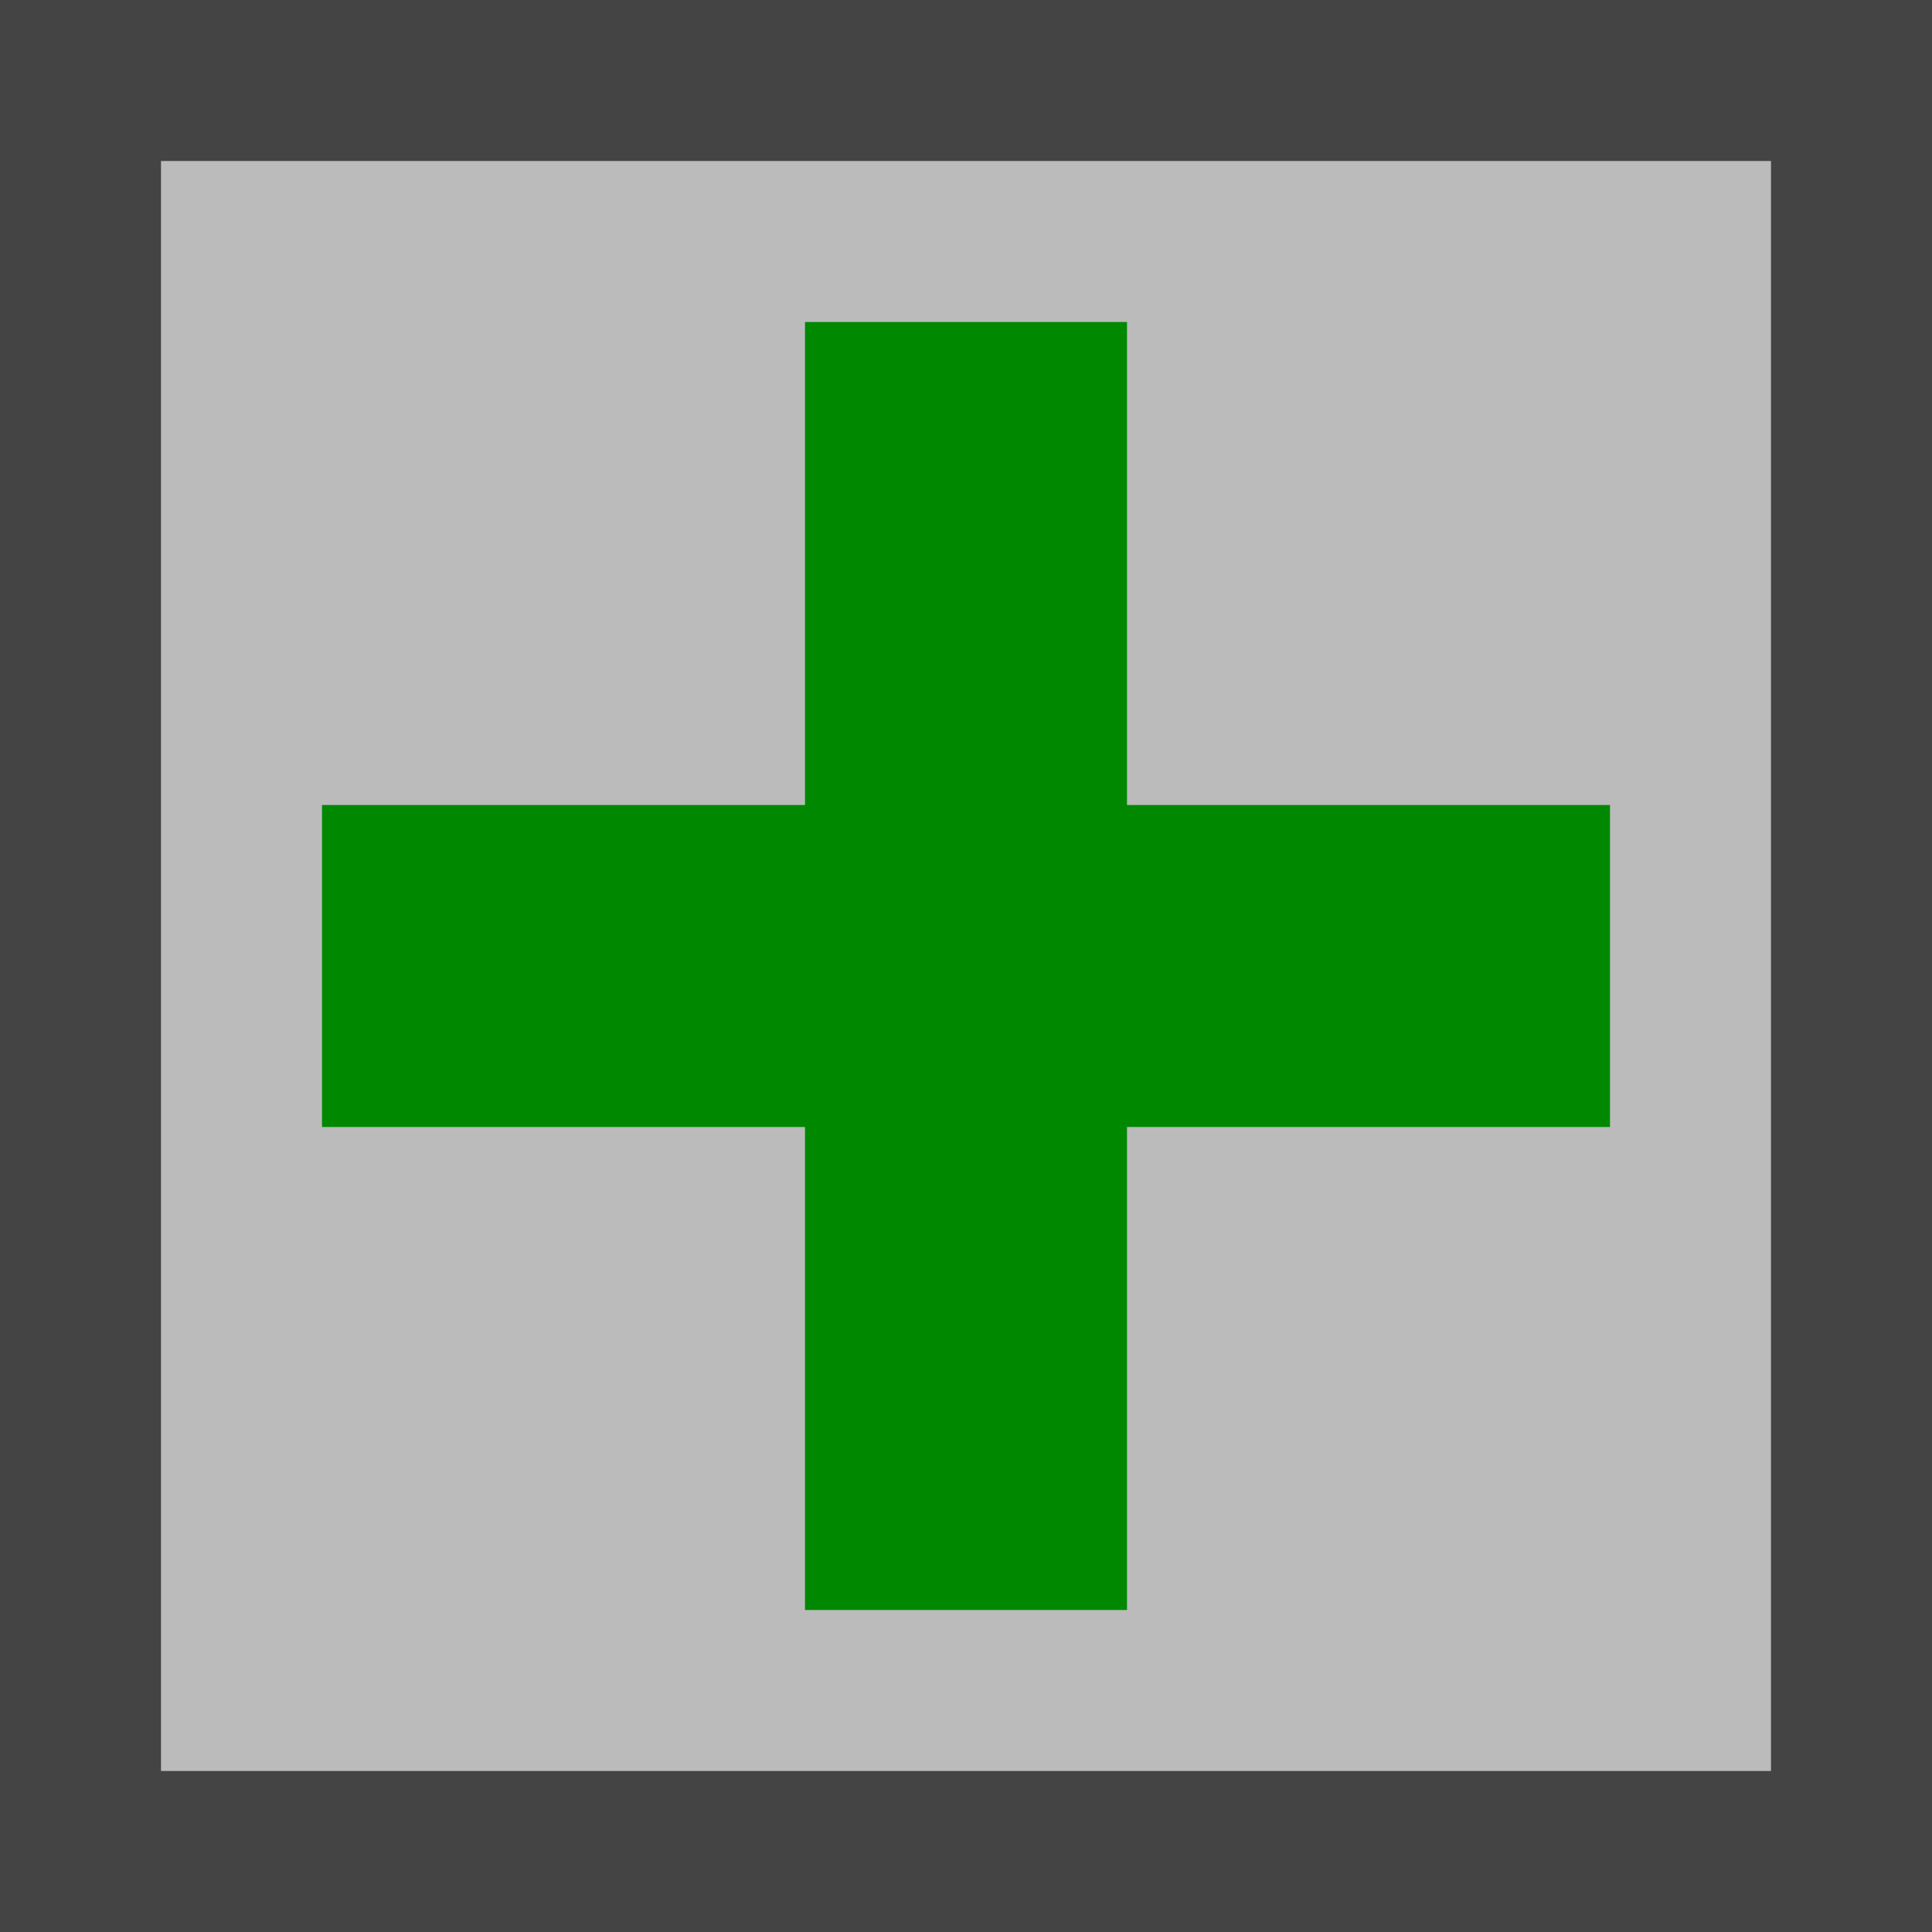 <?xml version="1.0" encoding="UTF-8" standalone="no"?><!-- Generator: Gravit.io --><svg xmlns="http://www.w3.org/2000/svg" xmlns:xlink="http://www.w3.org/1999/xlink" style="isolation:isolate" viewBox="0 0 24 24" width="24pt" height="24pt"><defs><clipPath id="_clipPath_MdM7ZWw9ofcfms14eWz8hJu7Jbj9skut"><rect width="24" height="24"/></clipPath></defs><g clip-path="url(#_clipPath_MdM7ZWw9ofcfms14eWz8hJu7Jbj9skut)"><rect width="24" height="24" style="fill:rgb(68,68,68)"/><rect x="2" y="2" width="20" height="20" transform="matrix(1,0,0,1,0,0)" fill="rgb(187,187,187)"/><path d=" M 14 10 L 14 4 L 10 4 L 10 10 L 4 10 L 4 14 L 10 14 L 10 20 L 14 20 L 14 14 L 20 14 L 20 10 L 14 10 Z " fill-rule="evenodd" fill="rgb(0,136,0)"/></g></svg>